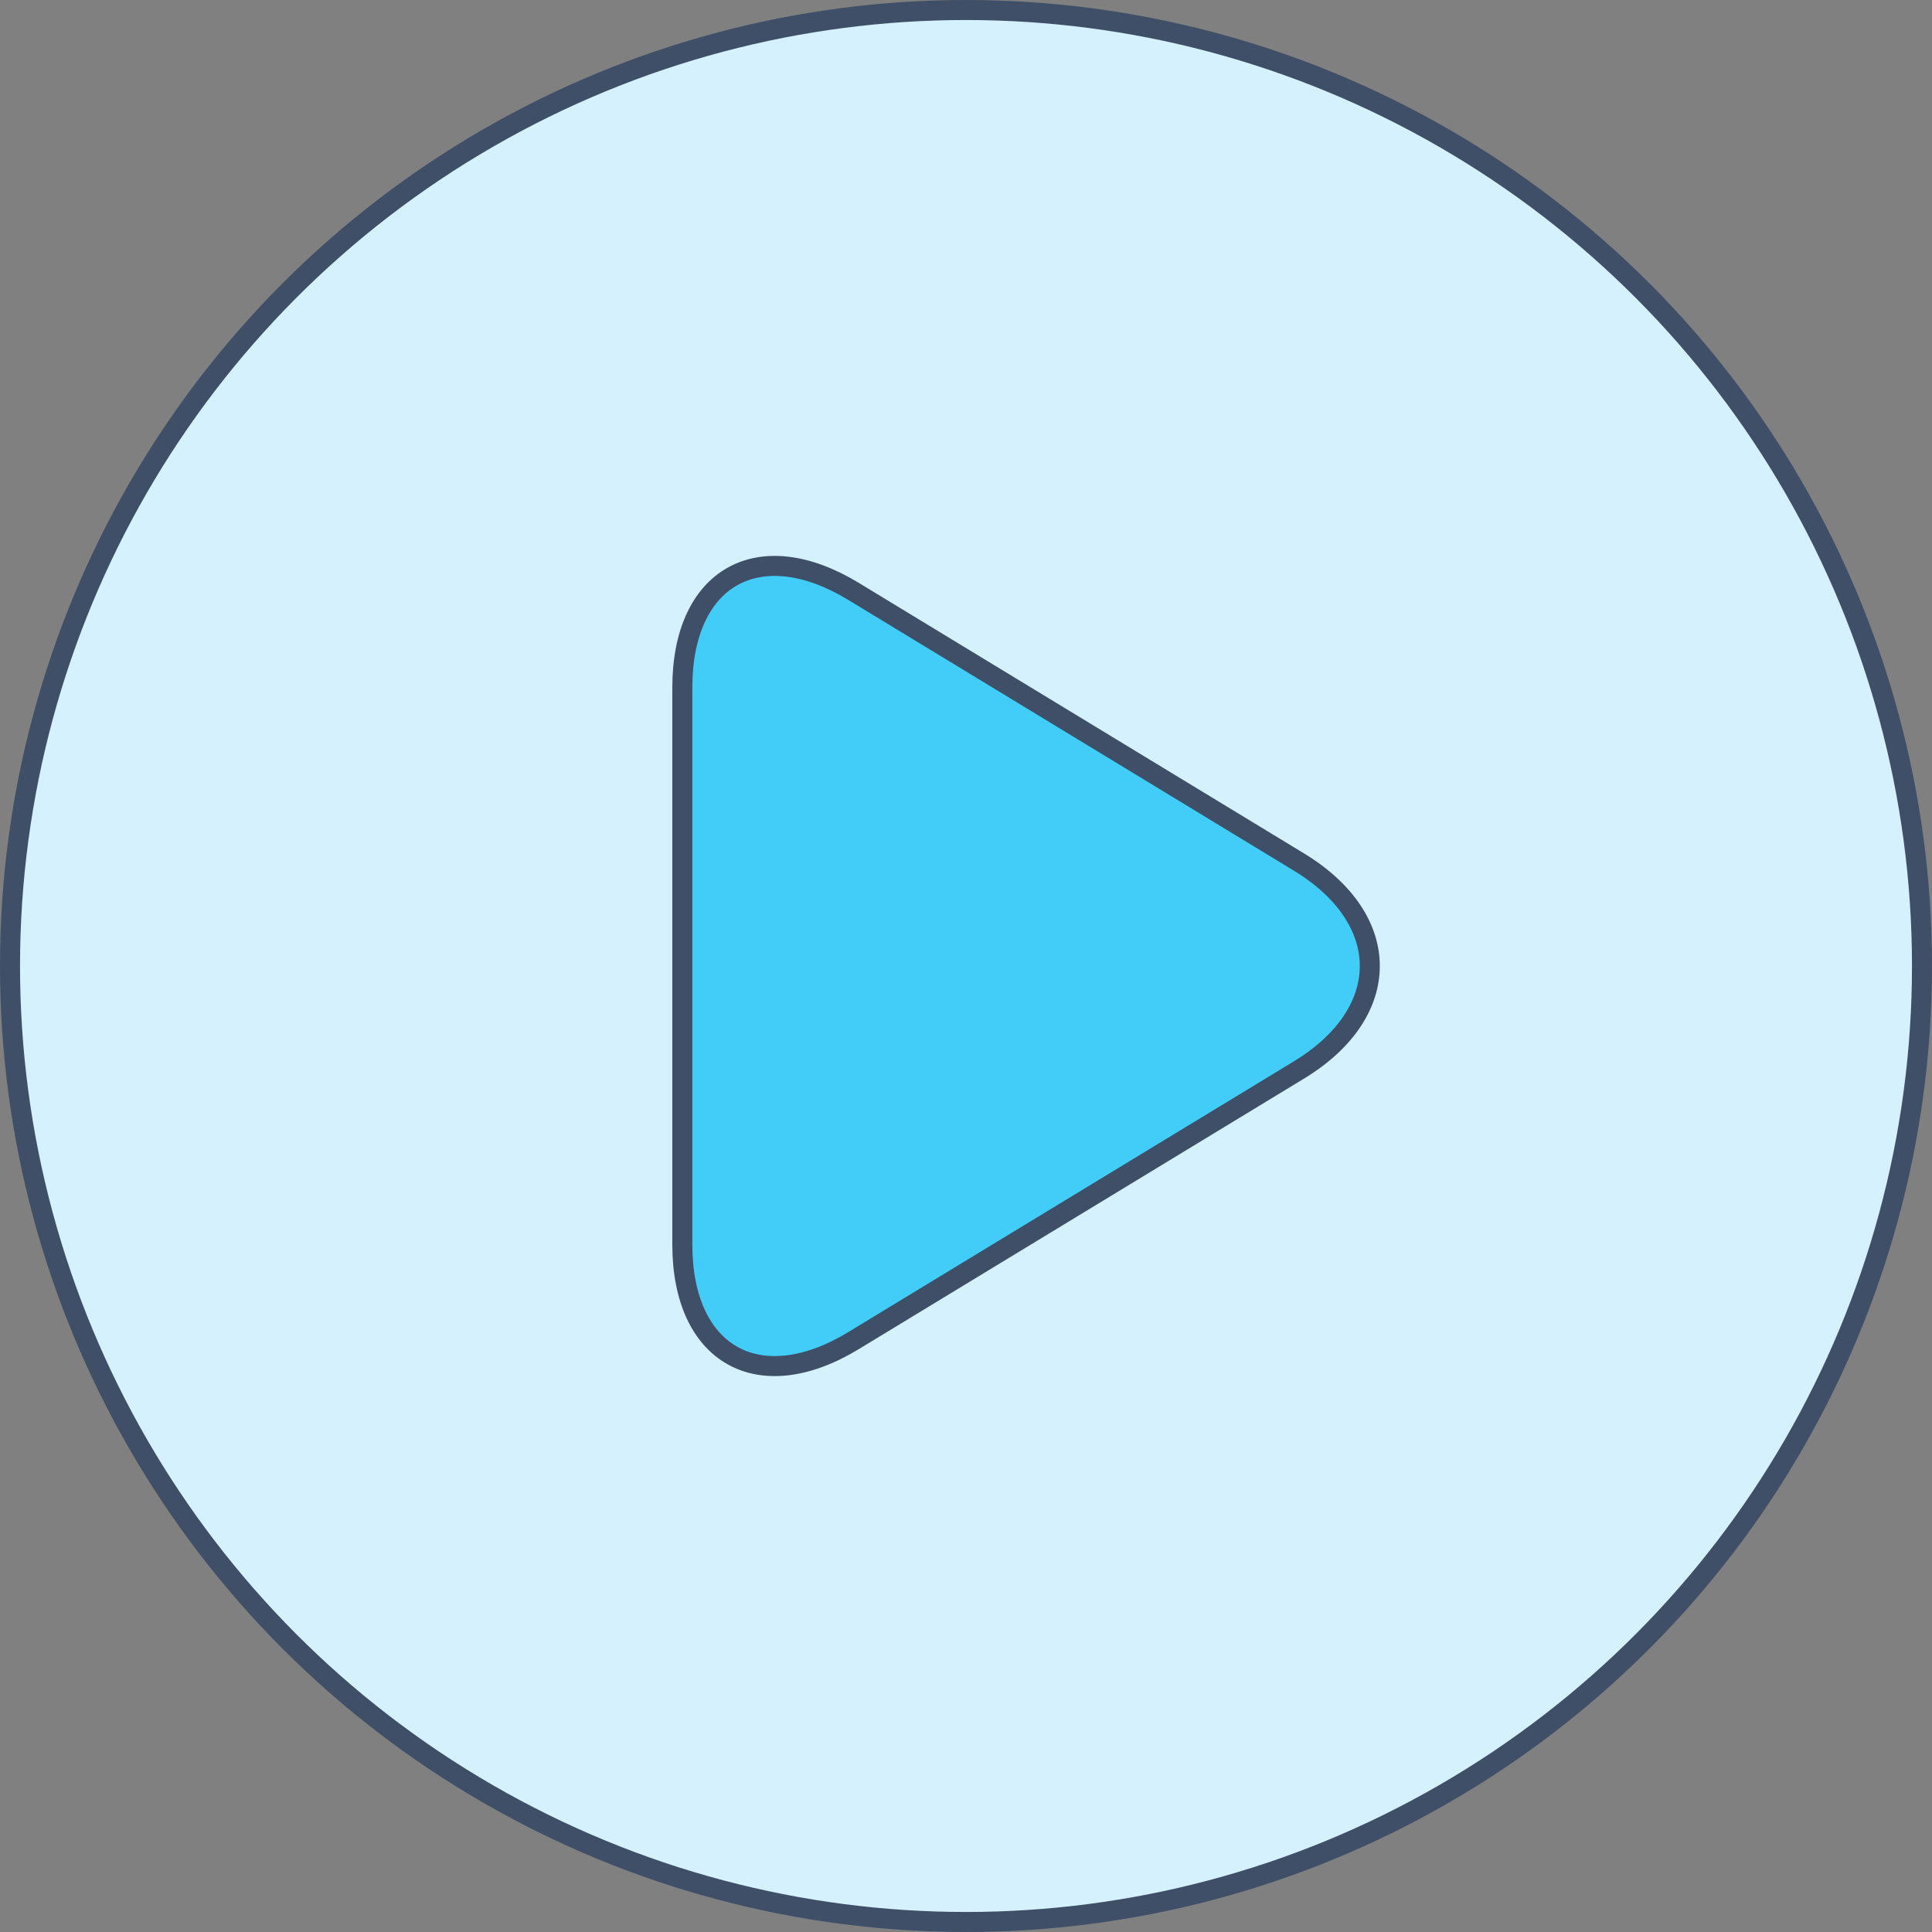 <?xml version="1.0" encoding="UTF-8"?>
<svg width="193px" height="193px" viewBox="0 0 193 193" version="1.1" xmlns="http://www.w3.org/2000/svg" xmlns:xlink="http://www.w3.org/1999/xlink">
    <rect x="0" y="0" width="193" height="193" fill="#808080" stroke="none"/>
    <!-- Generator: Sketch 41.1 (35376) - http://www.bohemiancoding.com/sketch -->
    <title>play</title>
    <desc>Created with Sketch.</desc>
    <defs></defs>
    <g id="App" stroke="none" stroke-width="1" fill="none" fill-rule="evenodd">
        <g id="Play-Sound" transform="translate(-91, -267)" stroke="#3F4F67" stroke-width="2">
            <g id="play" transform="translate(92, 268)">
                <circle id="Oval" fill="#D5F1FE" cx="95.5" cy="95.5" r="95.5"></circle>
                <path d="M91.11,68.246 C96.849,58.802 106.15,58.799 111.89,68.246 L138.925,112.739 C144.663,122.183 140.361,129.838 129.311,129.838 L73.689,129.838 C62.642,129.838 58.336,122.185 64.076,112.739 L91.11,68.246 Z" id="Triangle-2" fill="#42CDF8" transform="translate(101.5, 95.5) rotate(90) translate(-101.5, -95.5) "></path>
            </g>
        </g>
    </g>
</svg>